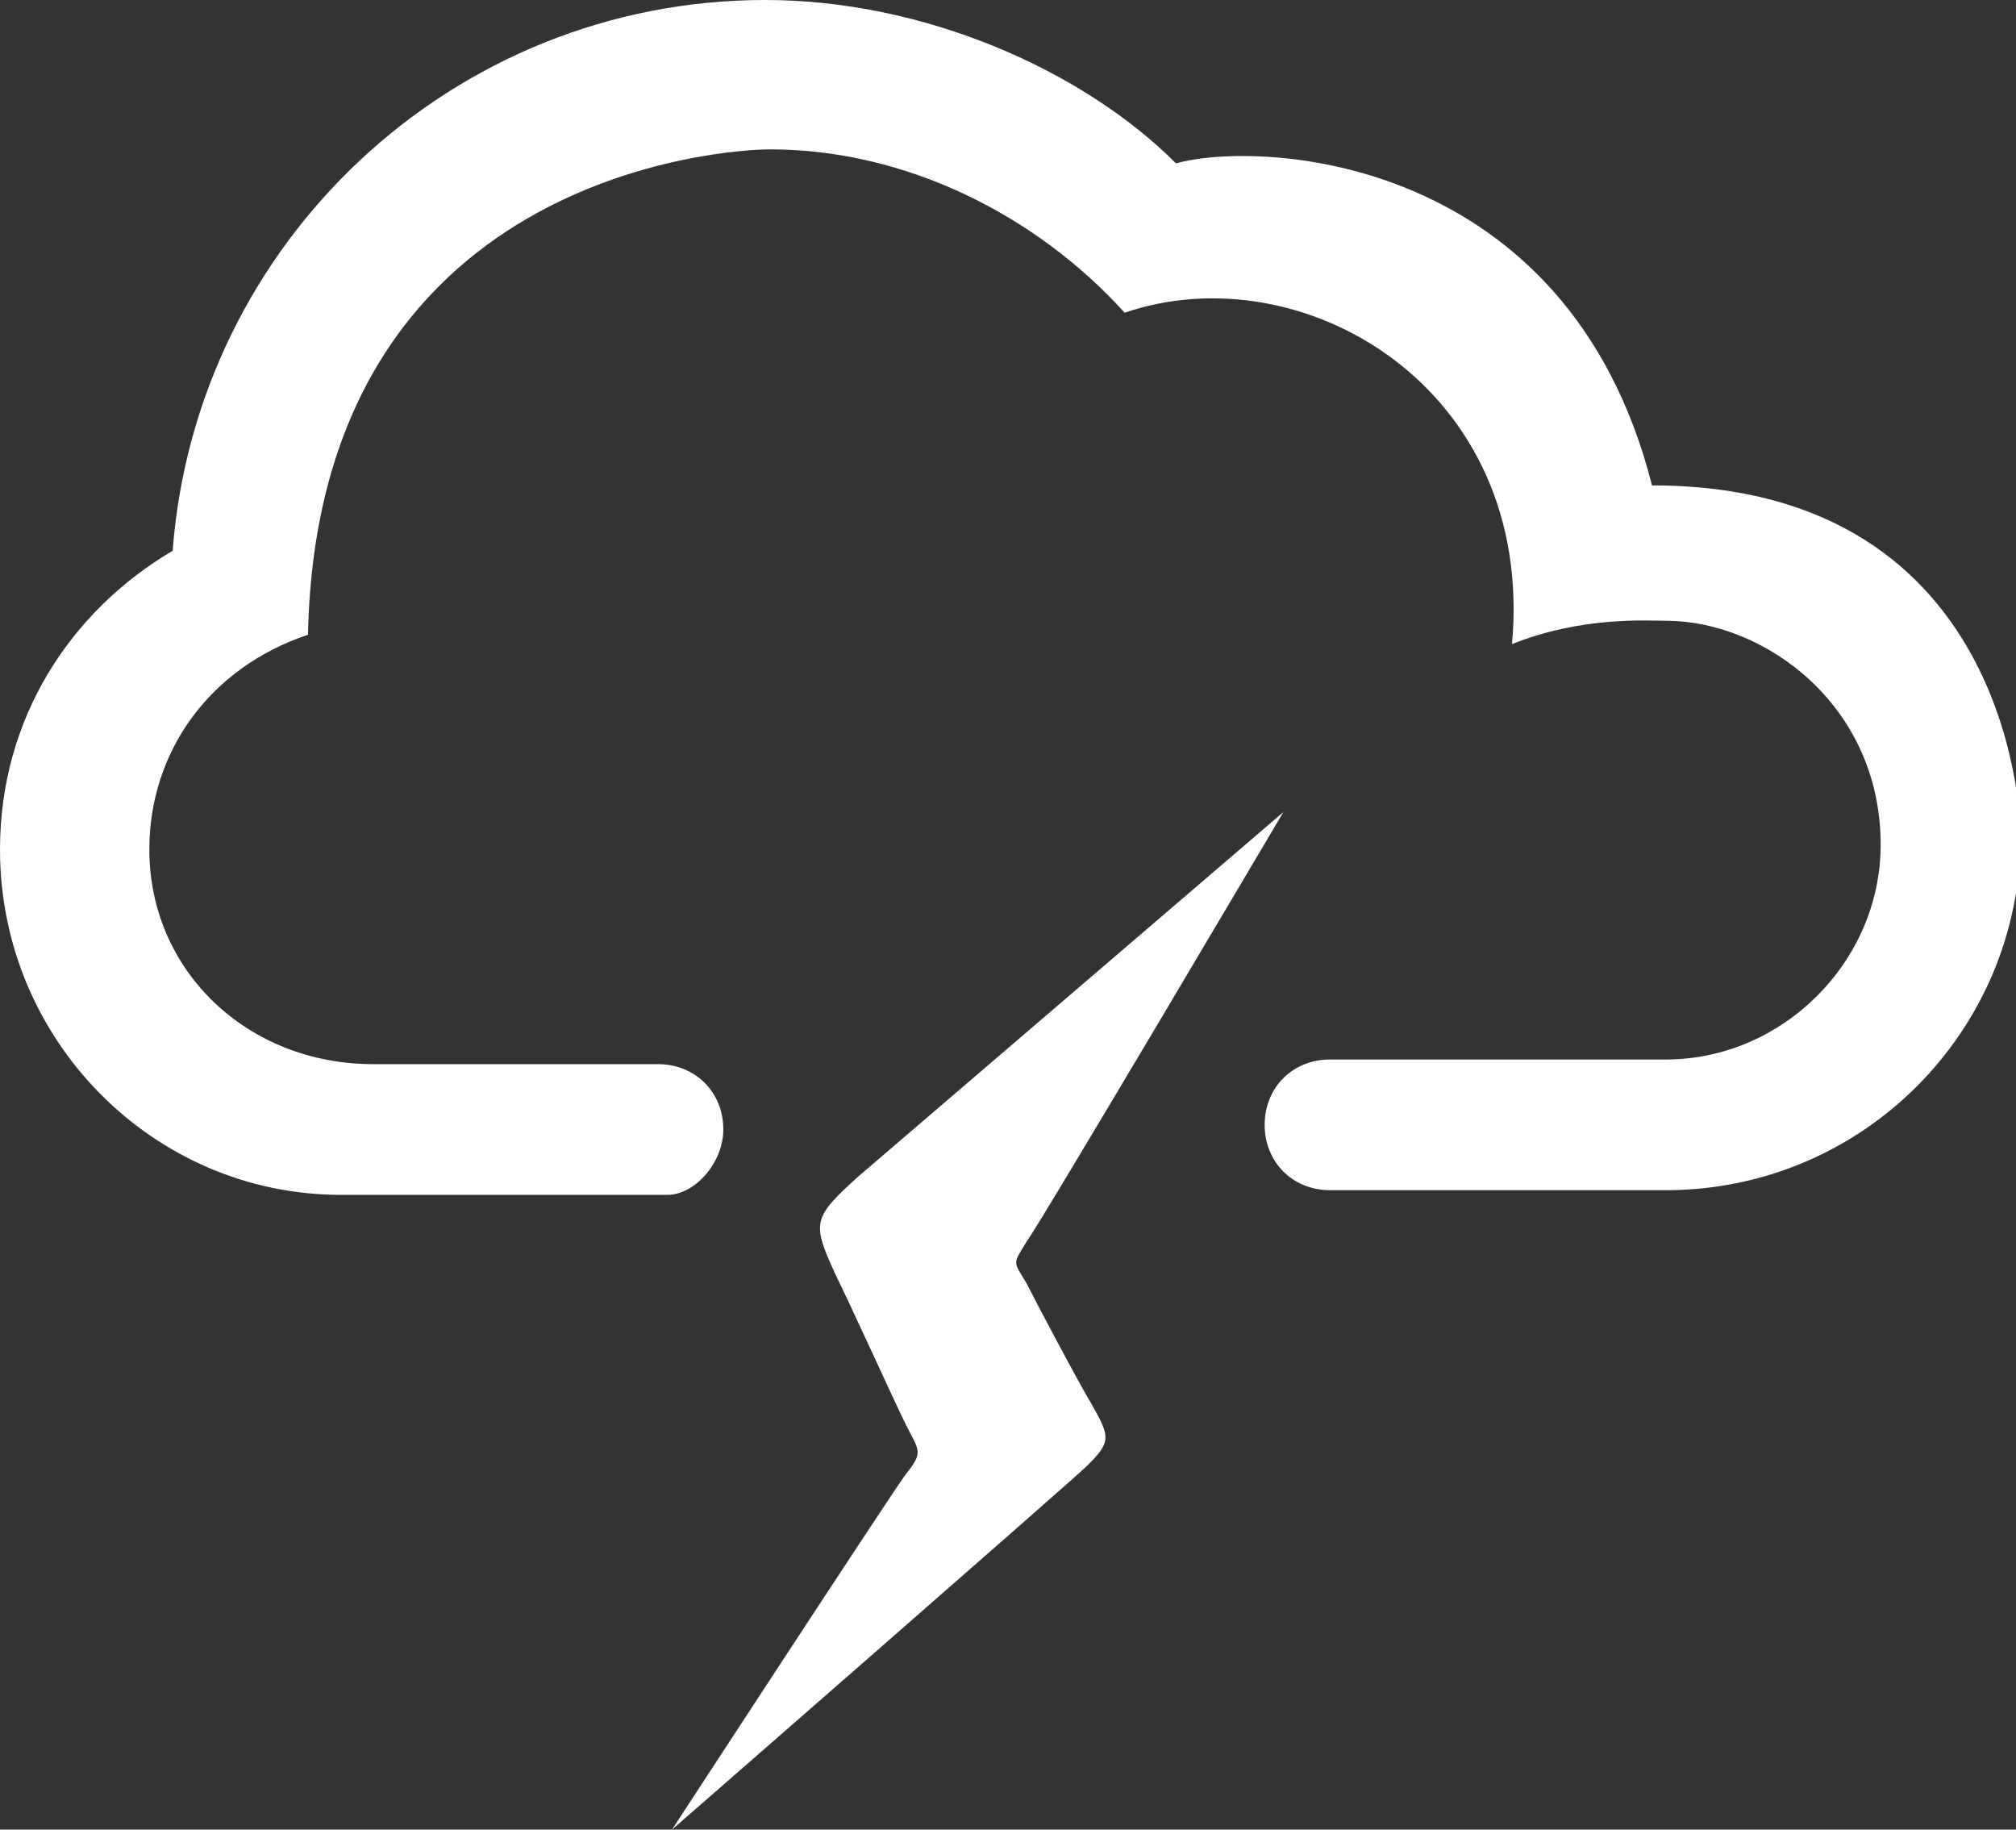 <?xml version="1.0" encoding="utf-8"?>
<!-- Generator: Adobe Illustrator 21.0.2, SVG Export Plug-In . SVG Version: 6.00 Build 0)  -->
<svg version="1.1" id="Layer_1" xmlns="http://www.w3.org/2000/svg" xmlns:xlink="http://www.w3.org/1999/xlink" x="0px" y="0px"
	 viewBox="0 0 43.2 39.2" style="enable-background:new 0 0 43.2 39.2;" xml:space="preserve">
<rect x="0" y="0" width="43.2" height="39.2" fill="#333333" stroke="none"/>
<style type="text/css">
	.st0{fill:#FFFFFF;}
</style>
<g id="_x32_7">
	<path class="st0" d="M19.4,31.6c-0.3,0.4-5,7.6-5,7.6s8.6-7.5,8.9-7.8c0.5-0.5,0.5-0.6,0.1-1.3c-0.3-0.5-1.2-2.2-1.4-2.6
		c-0.3-0.5-0.3-0.4,0-0.9c0.3-0.4,5.5-9.2,5.5-9.2s-8.4,7.2-9.1,7.8c-1,0.9-1,1-0.5,2.1c0.3,0.6,1.3,2.8,1.5,3.2
		C19.7,31.1,19.8,31.1,19.4,31.6z"/>
	<path class="st0" d="M32.4,13.8c1.5-0.6,2.9-0.5,3.3-0.5c2.1,0,4.6,1.8,4.6,4.8c0,2.5-2.1,4.6-4.6,4.6h-7.2c-0.8,0-1.4,0.6-1.4,1.4
		c0,0.8,0.6,1.4,1.4,1.4h7.2c4.2,0,7.6-3.4,7.6-7.6c0,0,0-7.5-7.9-7.5C33.6,3.3,27,3,25.2,3.5c-2-2-5.4-3.5-8.8-3.5
		C9.7,0,4.2,5.2,3.7,11.8C1.5,13.1,0,15.4,0,18.2c0,4.1,3.3,7.4,7.3,7.4h7c0.6,0,1.2-0.7,1.2-1.4c0-0.8-0.6-1.4-1.4-1.4H8
		c-2.7,0-4.8-2-4.8-4.6c0-2.1,1.3-3.9,3.4-4.6c0.2-9.9,9-10.4,9.9-10.4c2.9,0,5.7,1.4,7.6,3.5C27.9,5.4,32.9,8.3,32.4,13.8z"/>
</g>
</svg>
